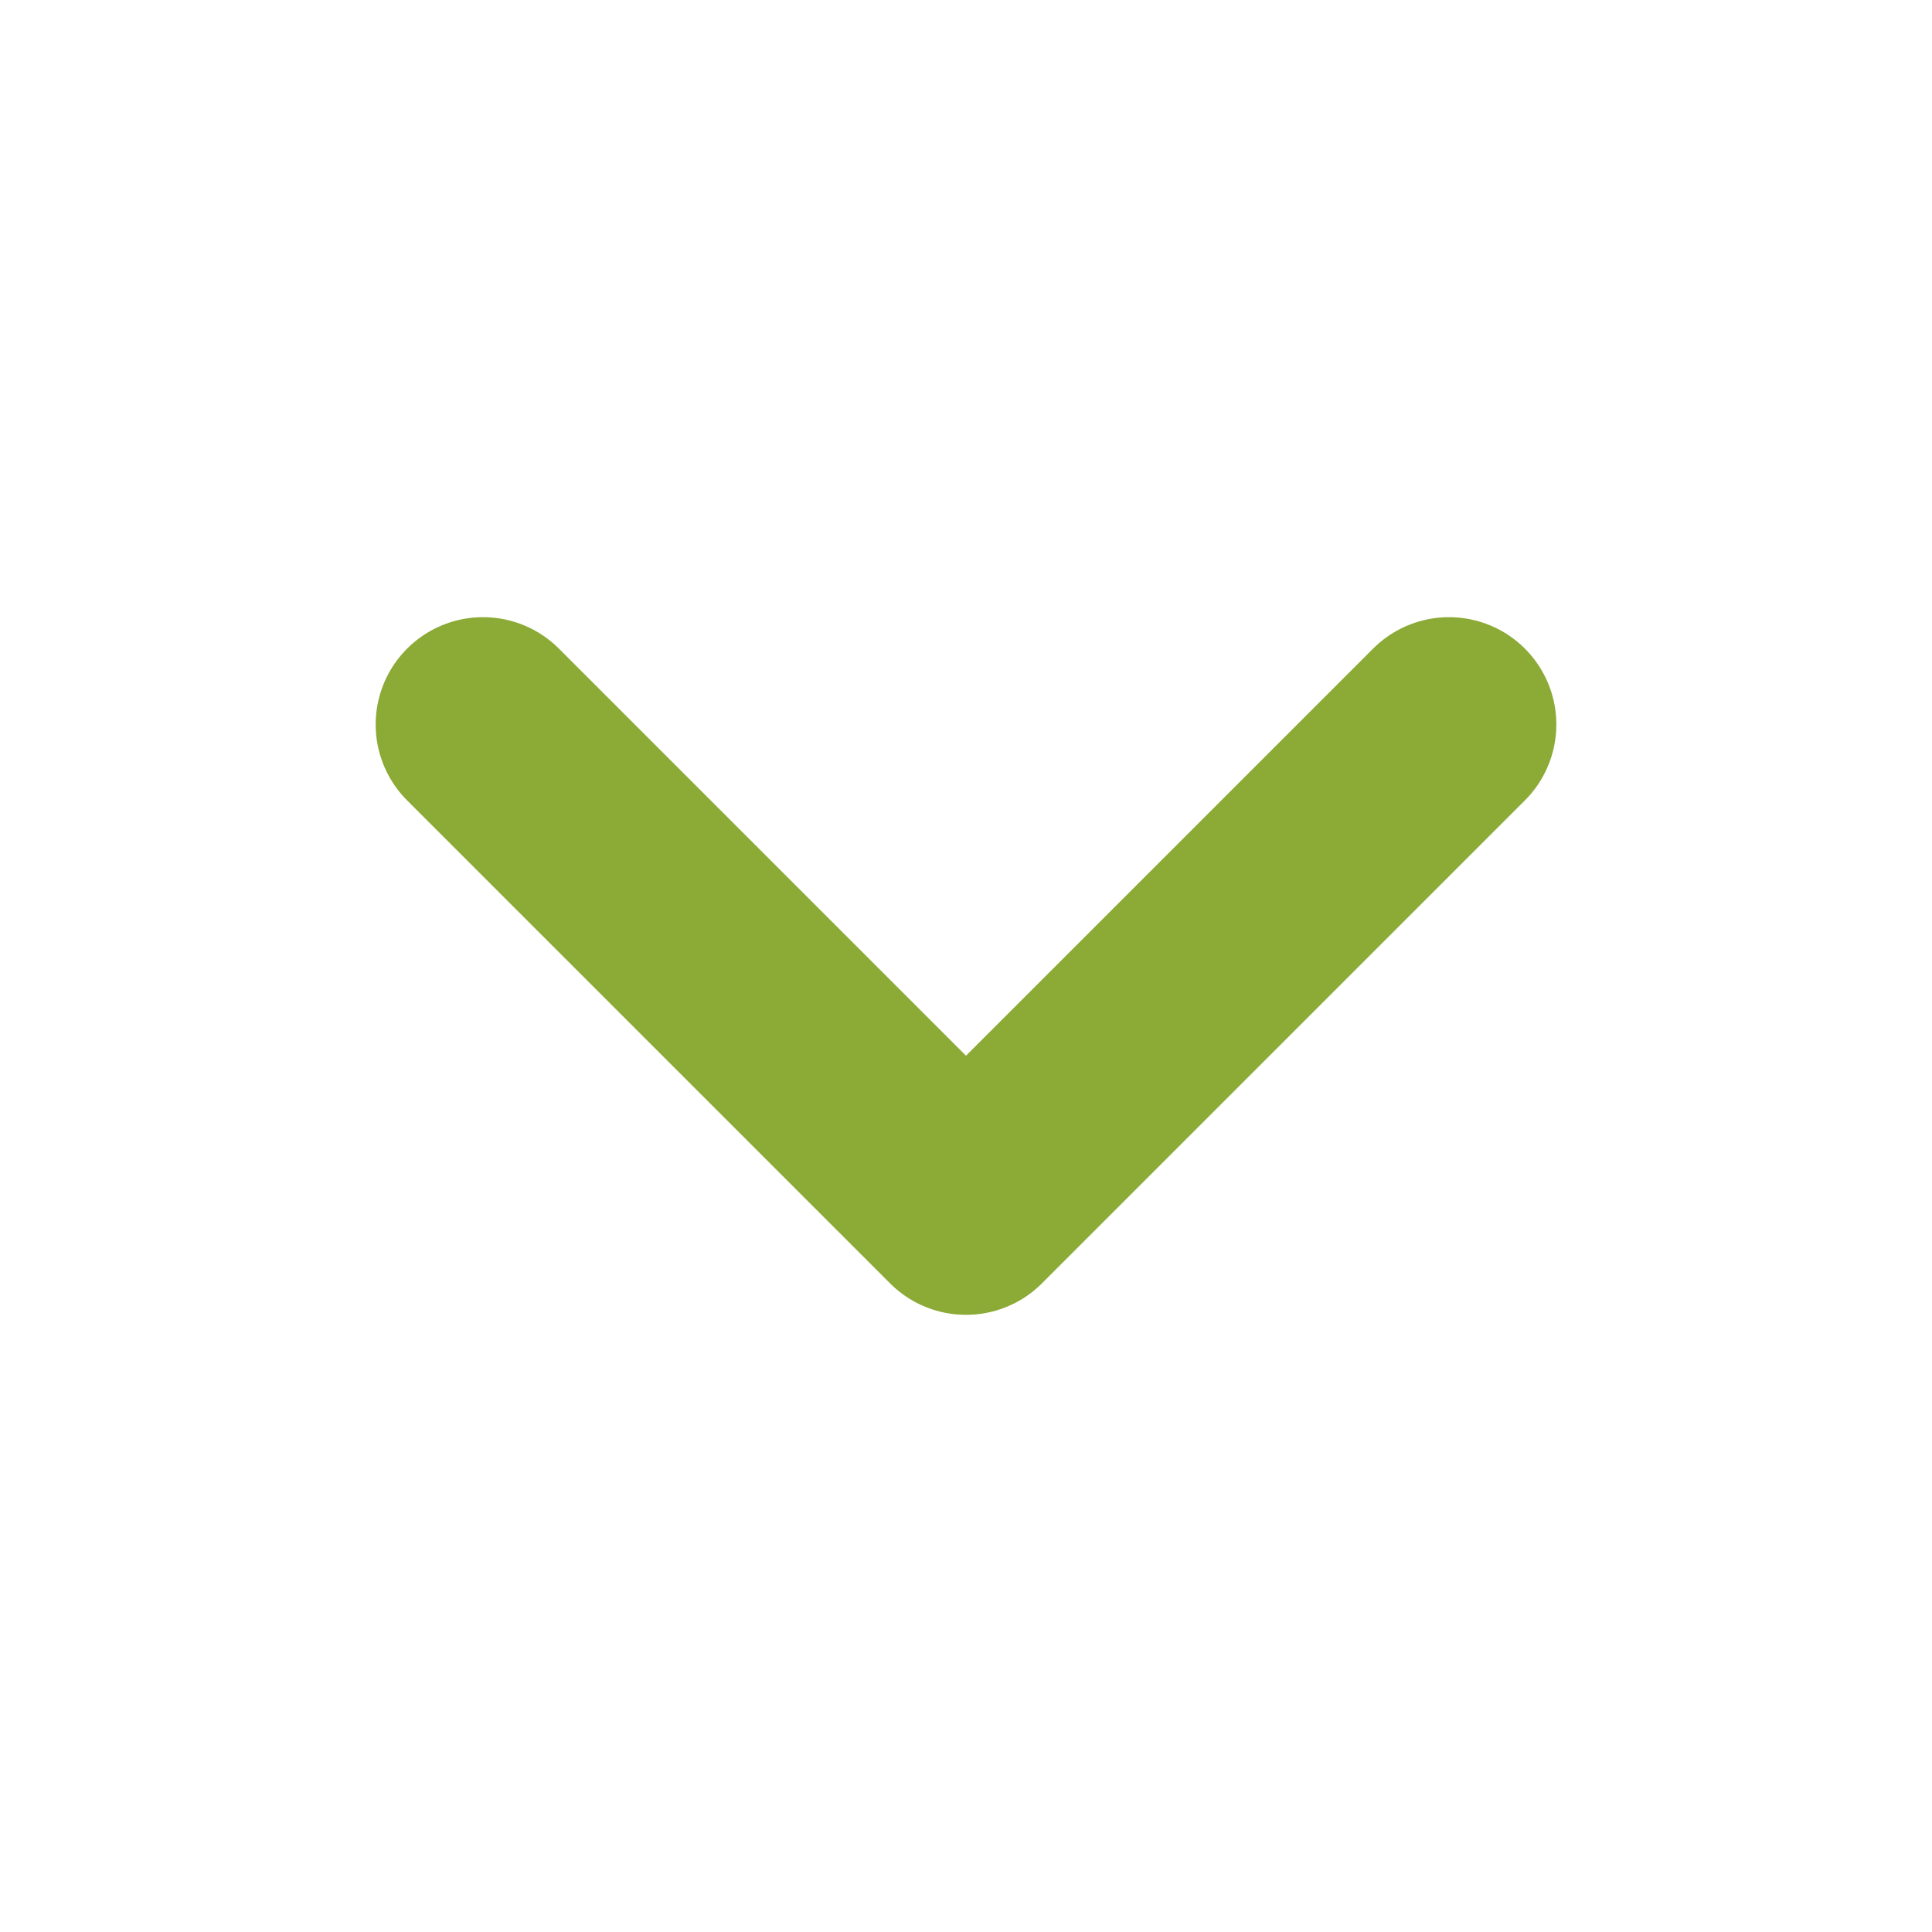 <svg width="18" height="18" viewBox="0 0 18 18" fill="none" xmlns="http://www.w3.org/2000/svg">
<path d="M4.5 6.75L9 11.25L13.5 6.75" stroke="#8BAA36" stroke-width="2" stroke-linecap="round" stroke-linejoin="round"/>
</svg>

